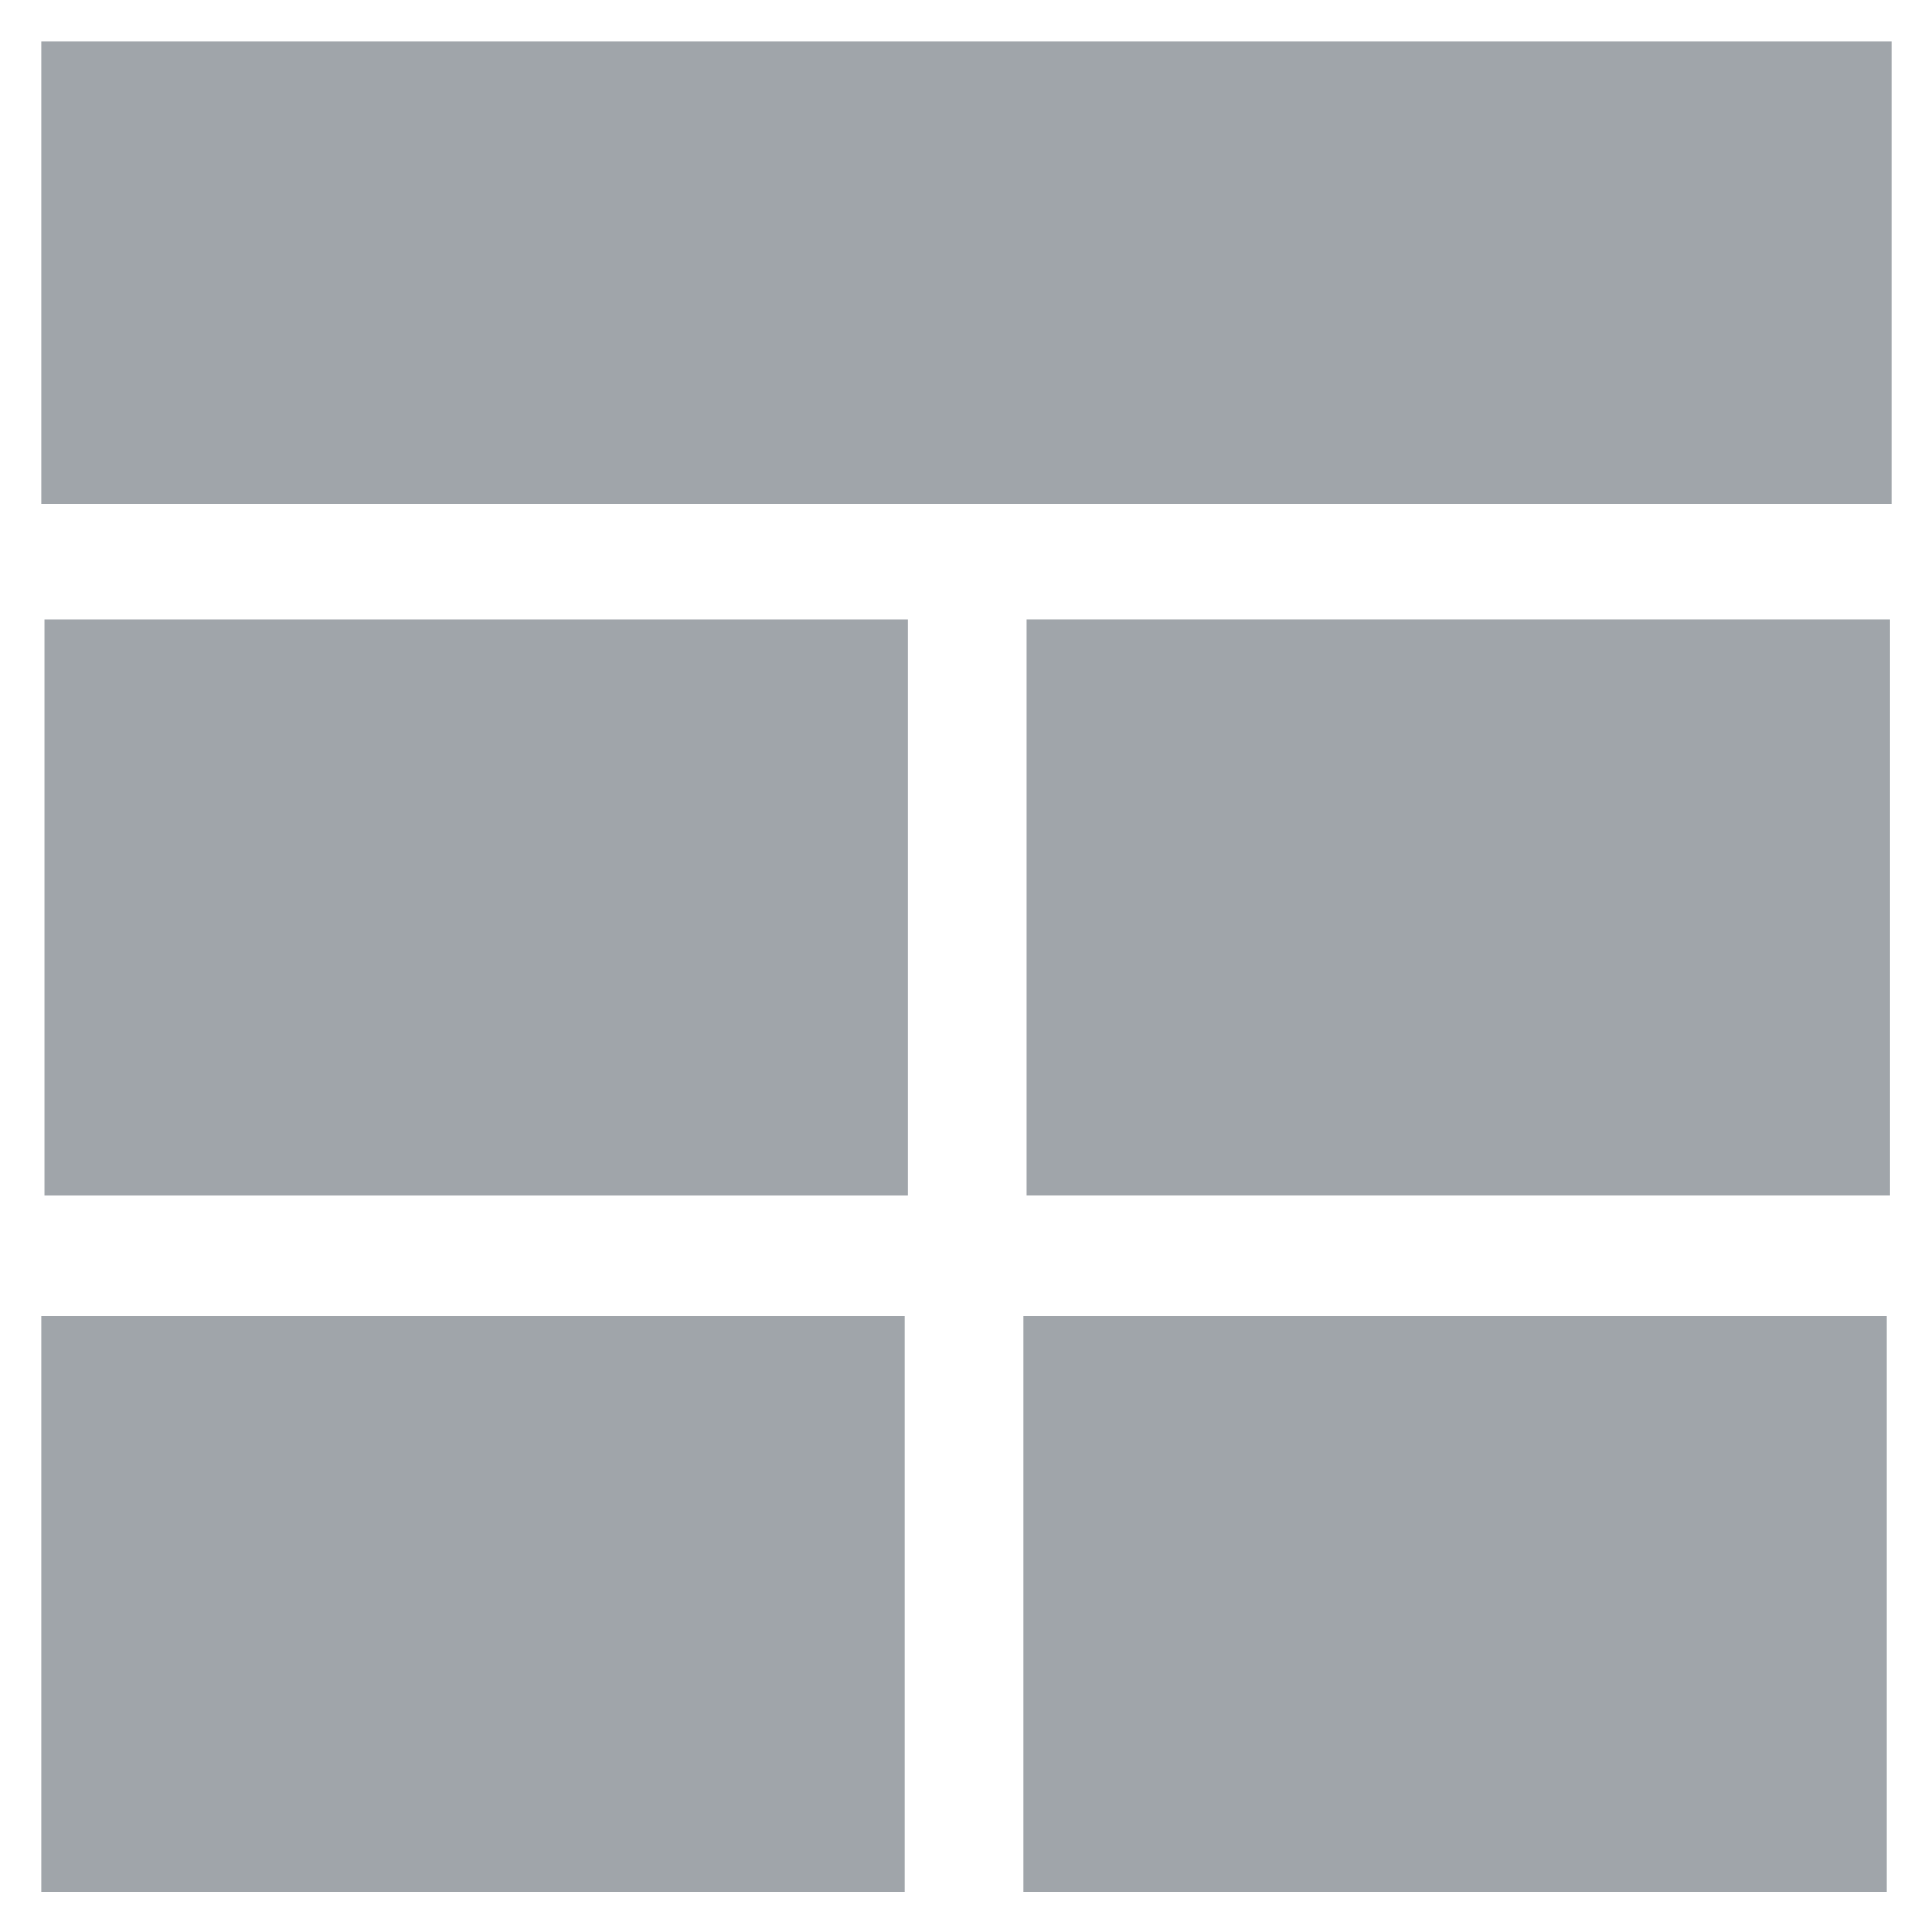 <?xml version="1.0" encoding="UTF-8" standalone="no"?>
<svg
   xmlns:dc="http://purl.org/dc/elements/1.1/"
   xmlns:cc="http://creativecommons.org/ns#"
   xmlns:rdf="http://www.w3.org/1999/02/22-rdf-syntax-ns#"
   xmlns:svg="http://www.w3.org/2000/svg"
   xmlns="http://www.w3.org/2000/svg"
   xmlns:sodipodi="http://sodipodi.sourceforge.net/DTD/sodipodi-0.dtd"
   xmlns:inkscape="http://www.inkscape.org/namespaces/inkscape"
   version="1.1"
   id="Your_Icon"
   x="0px"
   y="0px"
   width="47"
   height="47"
   viewBox="5 -10 47 63.45"
   enable-background="new 0 0 100 100"
   xml:space="preserve"
   inkscape:version="0.91 r13725"
   sodipodi:docname="2-card-row.svg"><defs
     id="defs17" /><sodipodi:namedview
     pagecolor="#ffffff"
     bordercolor="#666666"
     borderopacity="1"
     objecttolerance="10"
     gridtolerance="10"
     guidetolerance="10"
     inkscape:pageopacity="0"
     inkscape:pageshadow="2"
     inkscape:window-width="1920"
     inkscape:window-height="1013"
     id="namedview15"
     showgrid="false"
     fit-margin-left="1"
     fit-margin-top="1"
     fit-margin-right="1"
     fit-margin-bottom="1"
     inkscape:zoom="9.44"
     inkscape:cx="15.112744"
     inkscape:cy="16.392497"
     inkscape:window-x="0"
     inkscape:window-y="27"
     inkscape:window-maximized="1"
     inkscape:current-layer="g9913" /><g
     id="g3"
     transform="translate(-25.15,-33.904)"><g
       id="g9913"
       transform="matrix(0.844,0,0,0.844,11.463,13.447)"
       style="fill:#777777;fill-opacity:1"><rect
         id="rect5"
         height="18"
         width="72"
         y="13.996"
         x="14"
         style="fill:#a0a5aa;fill-opacity:1" /><rect
         id="rect7-9"
         height="22.403"
         width="33.6"
         y="36.491"
         x="14.125"
         style="fill:#a0a5aa;fill-opacity:1" /><rect
         id="rect7-94"
         height="22.403"
         width="33.6"
         y="36.49"
         x="52.346"
         style="fill:#a0a5aa;fill-opacity:1" /><rect
         id="rect7-9-3"
         height="22.403"
         width="33.6"
         y="63.601"
         x="14"
         style="fill:#a0a5aa;fill-opacity:1" /><rect
         id="rect7-94-0"
         height="22.403"
         width="33.6"
         y="63.601"
         x="52.22"
         style="fill:#a0a5aa;fill-opacity:1" /></g></g></svg>